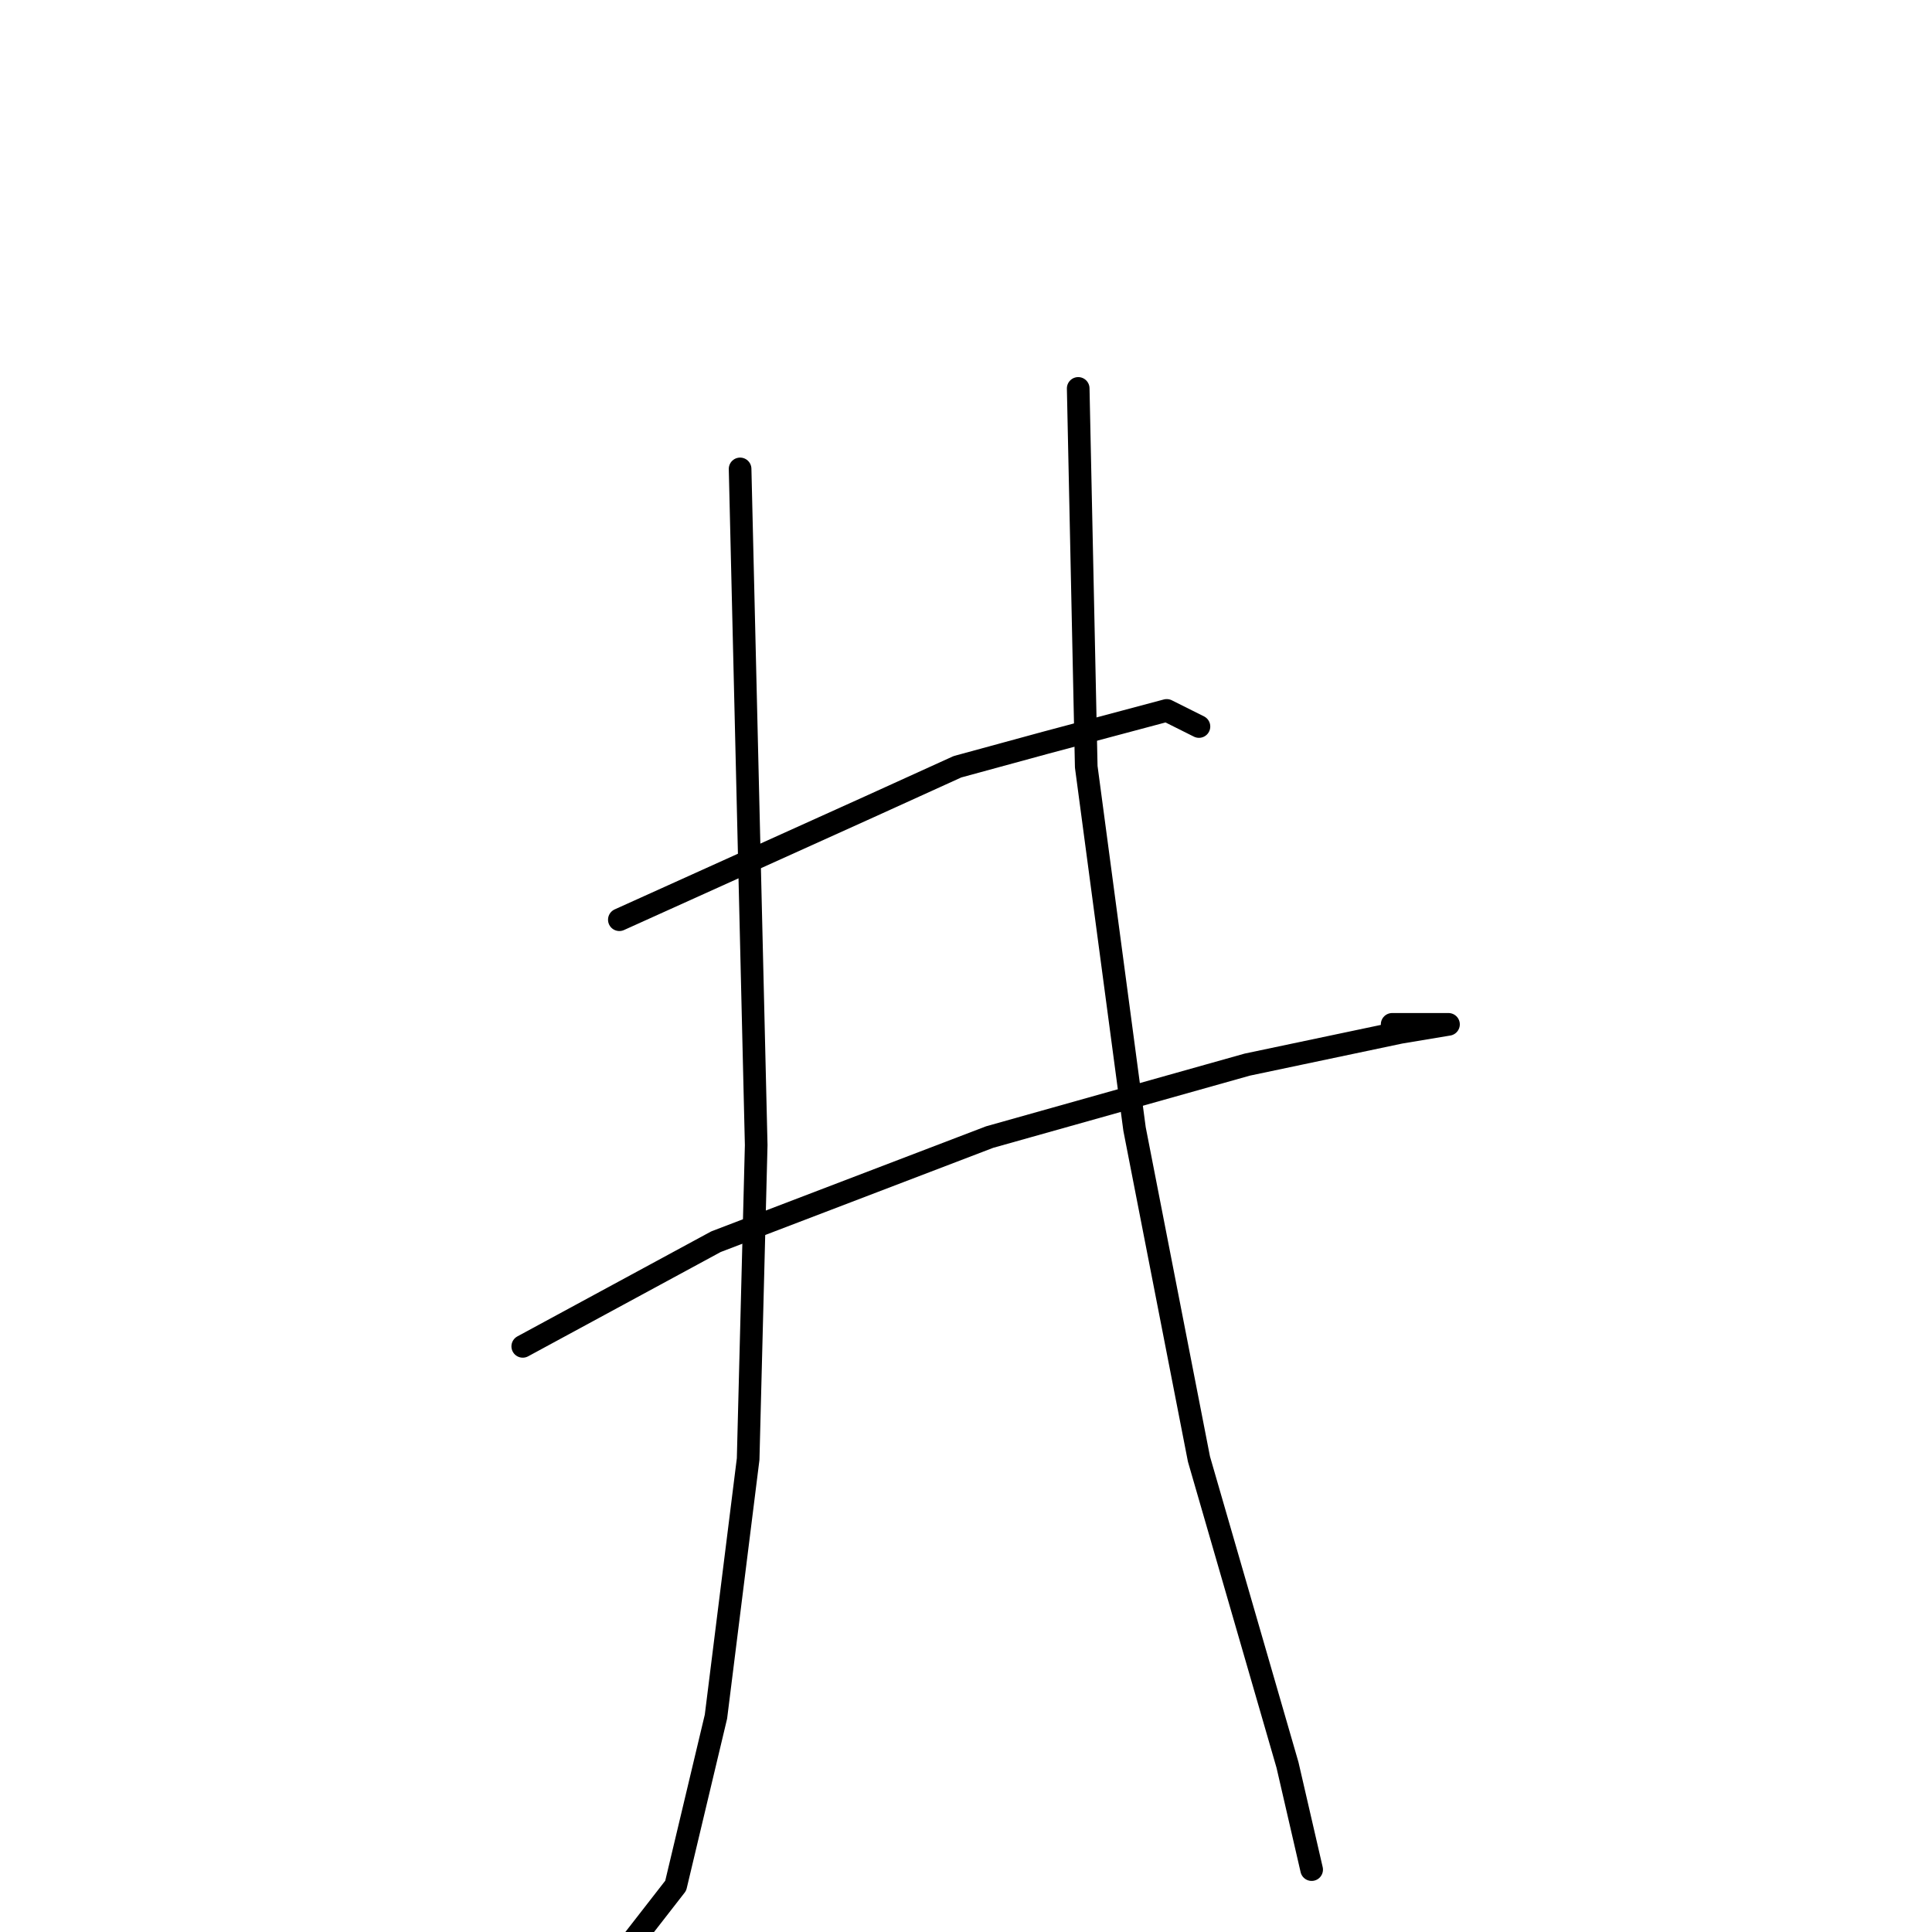 <?xml version="1.0" standalone="no"?>
    <svg width="256" height="256" xmlns="http://www.w3.org/2000/svg" version="1.1">
    <polyline stroke="black" stroke-width="3" stroke-linecap="round" fill="transparent" stroke-linejoin="round" points="82.067 121.867 115.133 106.933 126.867 101.6 138.6 98.4 154.6 94.133 158.867 96.267 158.867 96.267 " />
        <polyline stroke="black" stroke-width="3" stroke-linecap="round" fill="transparent" stroke-linejoin="round" points="69.267 178.4 94.867 164.533 131.133 150.667 165.267 141.067 185.533 136.8 191.933 135.733 191.933 135.733 184.467 135.733 184.467 135.733 " />
        <polyline stroke="black" stroke-width="3" stroke-linecap="round" fill="transparent" stroke-linejoin="round" points="98.067 62.133 99.133 106.933 100.2 151.733 99.133 193.333 94.867 227.467 89.533 249.867 82.067 259.467 82.067 259.467 " />
        <polyline stroke="black" stroke-width="3" stroke-linecap="round" fill="transparent" stroke-linejoin="round" points="142.867 51.467 143.933 101.6 150.333 149.6 158.867 193.333 170.6 233.867 173.8 247.733 173.8 247.733 " />
        </svg>